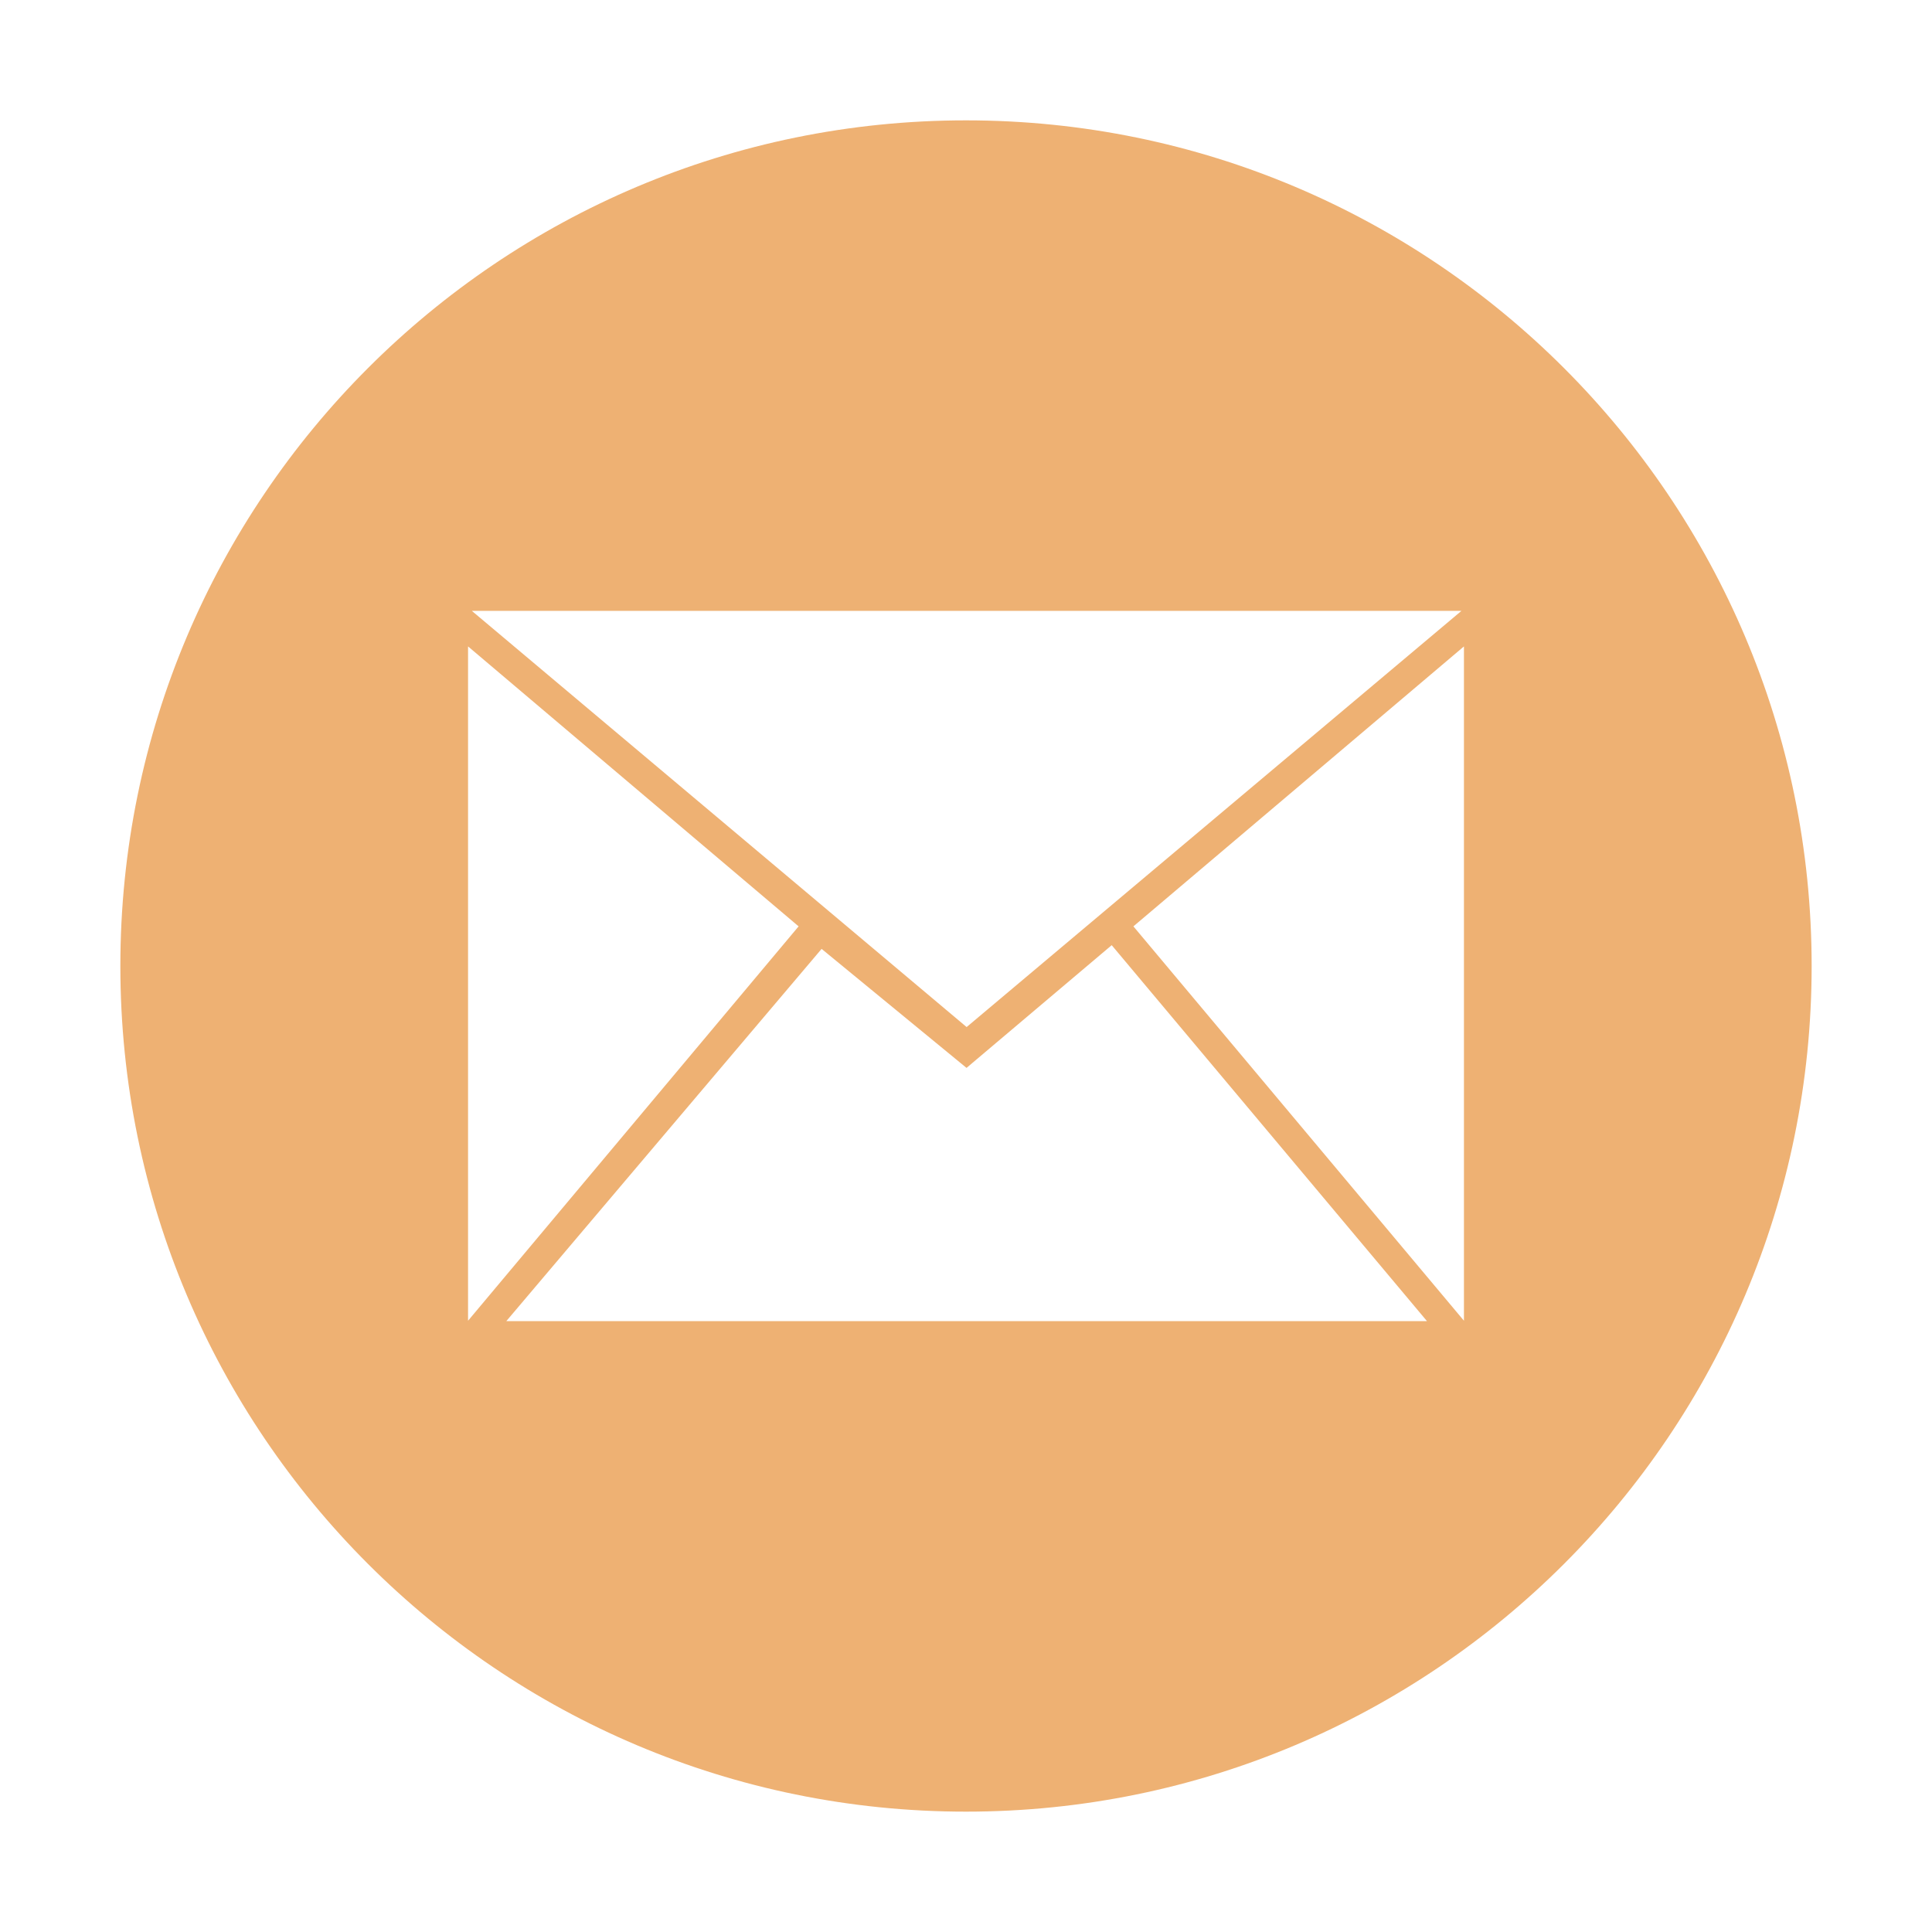 <?xml version="1.0" standalone="no"?><!DOCTYPE svg PUBLIC "-//W3C//DTD SVG 1.1//EN" "http://www.w3.org/Graphics/SVG/1.1/DTD/svg11.dtd"><svg t="1663486503351" class="icon" viewBox="0 0 1024 1024" version="1.1" xmlns="http://www.w3.org/2000/svg" p-id="12205" xmlns:xlink="http://www.w3.org/1999/xlink" width="200" height="200"><path d="M512 63.792c-247.539 0-448.208 200.669-448.208 448.208s200.669 448.208 448.208 448.208 448.208-200.669 448.208-448.208S759.539 63.792 512 63.792zM774.59 323.779 512.333 544.363l-262.241-220.584L774.59 323.779zM248.078 342.614l175.202 148.376L248.078 700.015 248.078 342.614zM268.36 700.221l167.105-197.293 76.811 63.082 76.951-65.046 167.097 199.258L268.36 700.221zM775.922 700.015 600.728 490.99l175.194-148.376L775.922 700.015z" p-id="12206" fill="#eeb173"></path></svg>